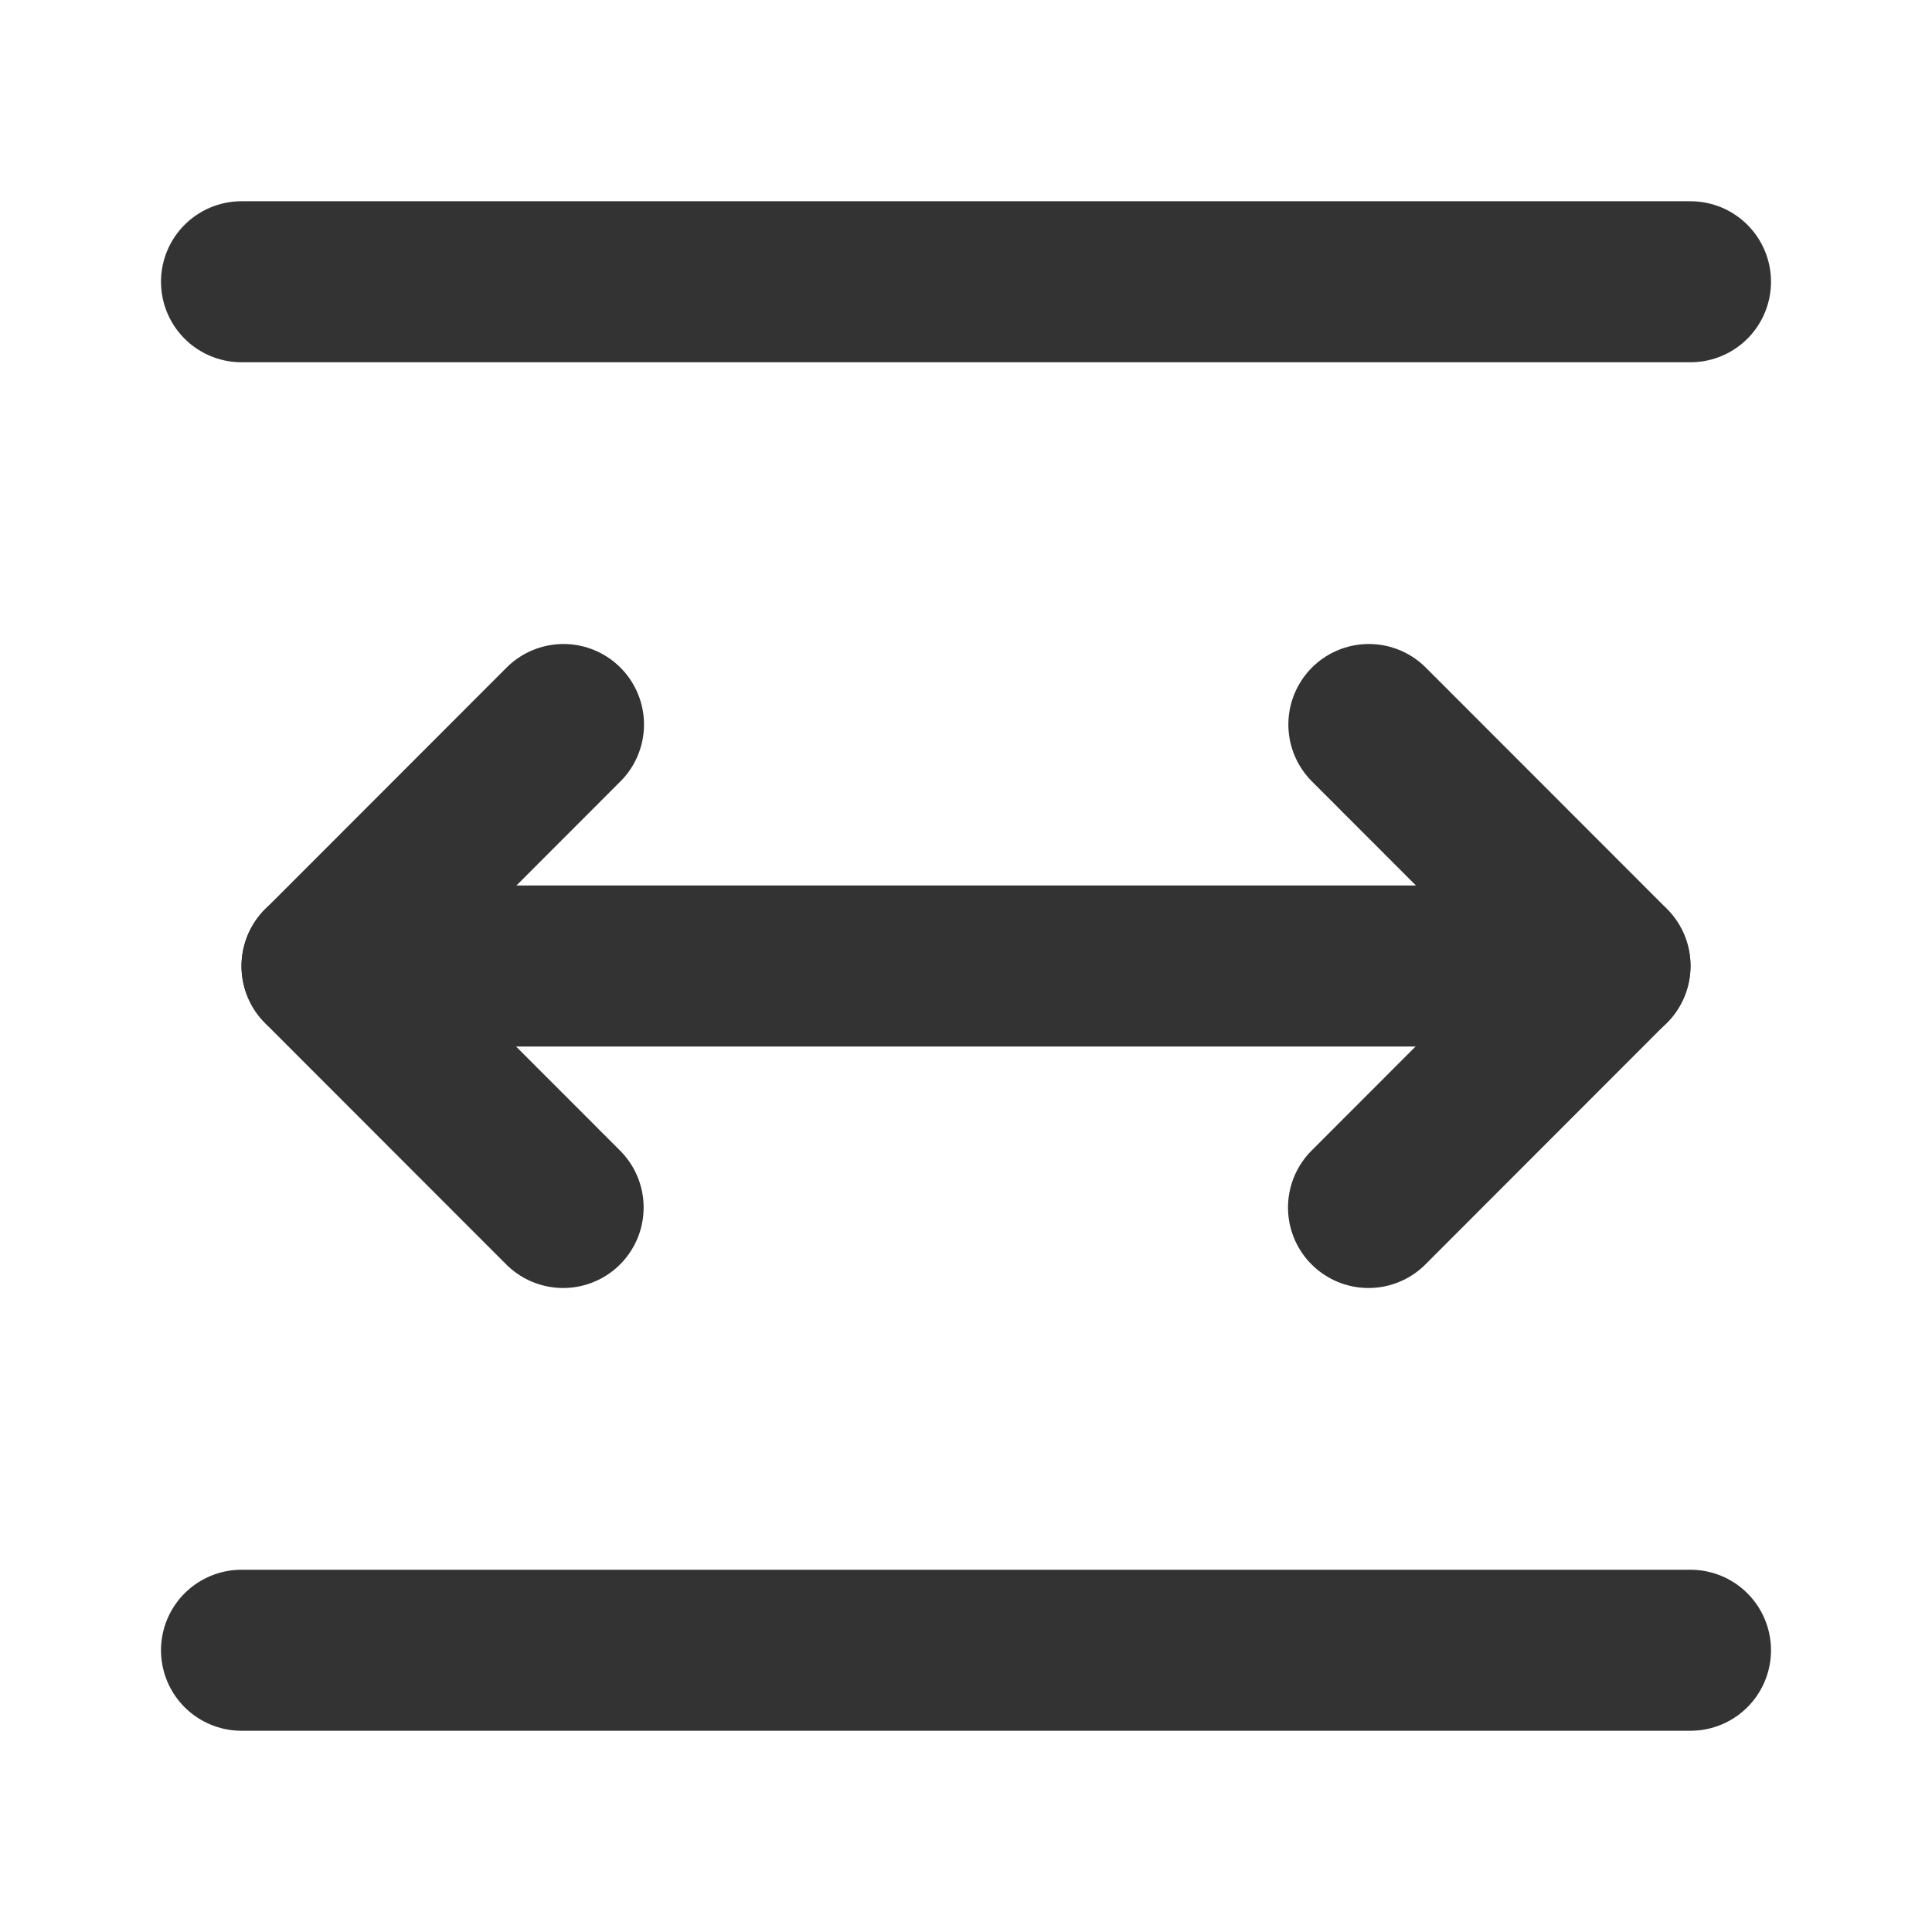 <?xml version="1.0" encoding="UTF-8"?><svg width="24" height="24" viewBox="0 0 48 48" fill="none" xmlns="http://www.w3.org/2000/svg"><path d="M6 7H42" stroke="#333" stroke-width="4" stroke-linecap="round"/><path d="M8 24H40" stroke="#333" stroke-width="4" stroke-linecap="round"/><path d="M13.991 30L8 24.005L14 18" stroke="#333" stroke-width="4" stroke-linecap="round" stroke-linejoin="round"/><path d="M34.009 18L40 23.995L34 30" stroke="#333" stroke-width="4" stroke-linecap="round" stroke-linejoin="round"/><path d="M6 41H42" stroke="#333" stroke-width="4" stroke-linecap="round"/></svg>